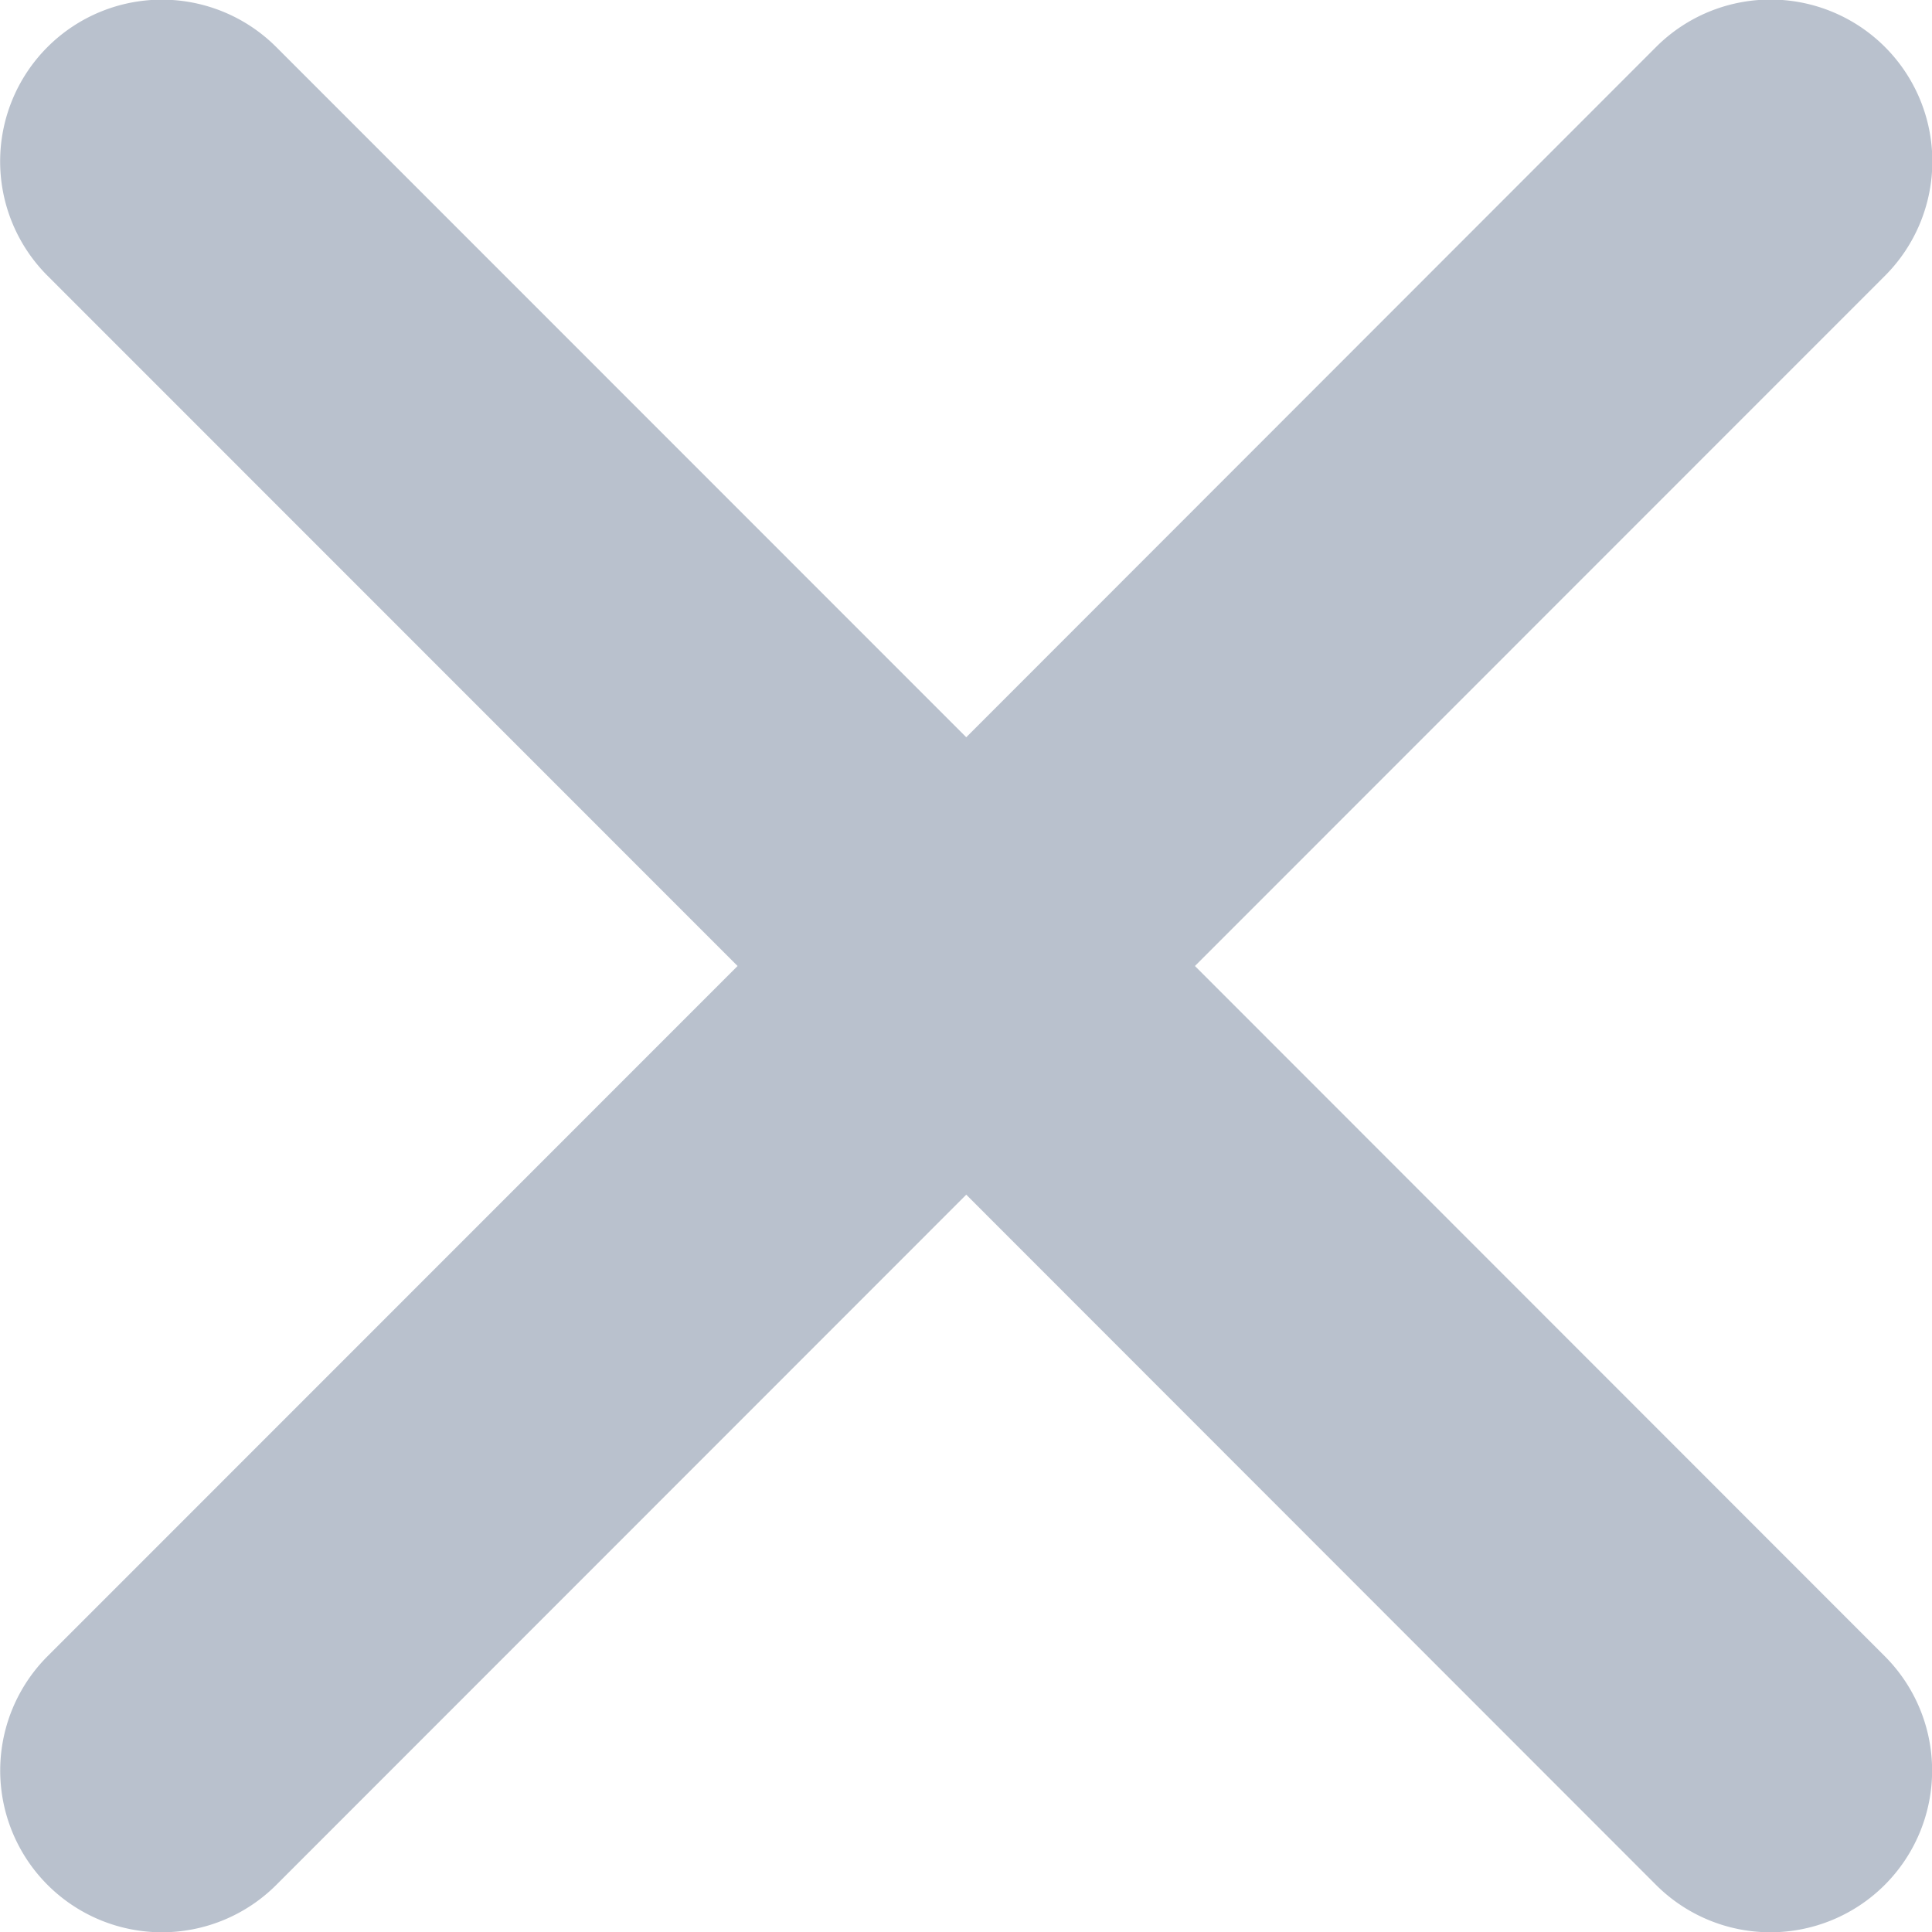 <svg xmlns="http://www.w3.org/2000/svg" width="30" height="30" viewBox="0 0 30 30">
  <path id="Icon_ionic-ios-close" data-name="Icon ionic-ios-close" d="M29.84,26.289,40.555,15.571A2.511,2.511,0,1,0,37,12.019L26.289,22.737,15.574,12.019a2.511,2.511,0,1,0-3.551,3.552L22.738,26.289,12.024,37.006a2.511,2.511,0,0,0,3.551,3.552L26.289,29.84,37,40.558a2.511,2.511,0,1,0,3.551-3.552Z" transform="translate(-11.285 -11.289)" fill="#b9c1cd"/>
</svg>
